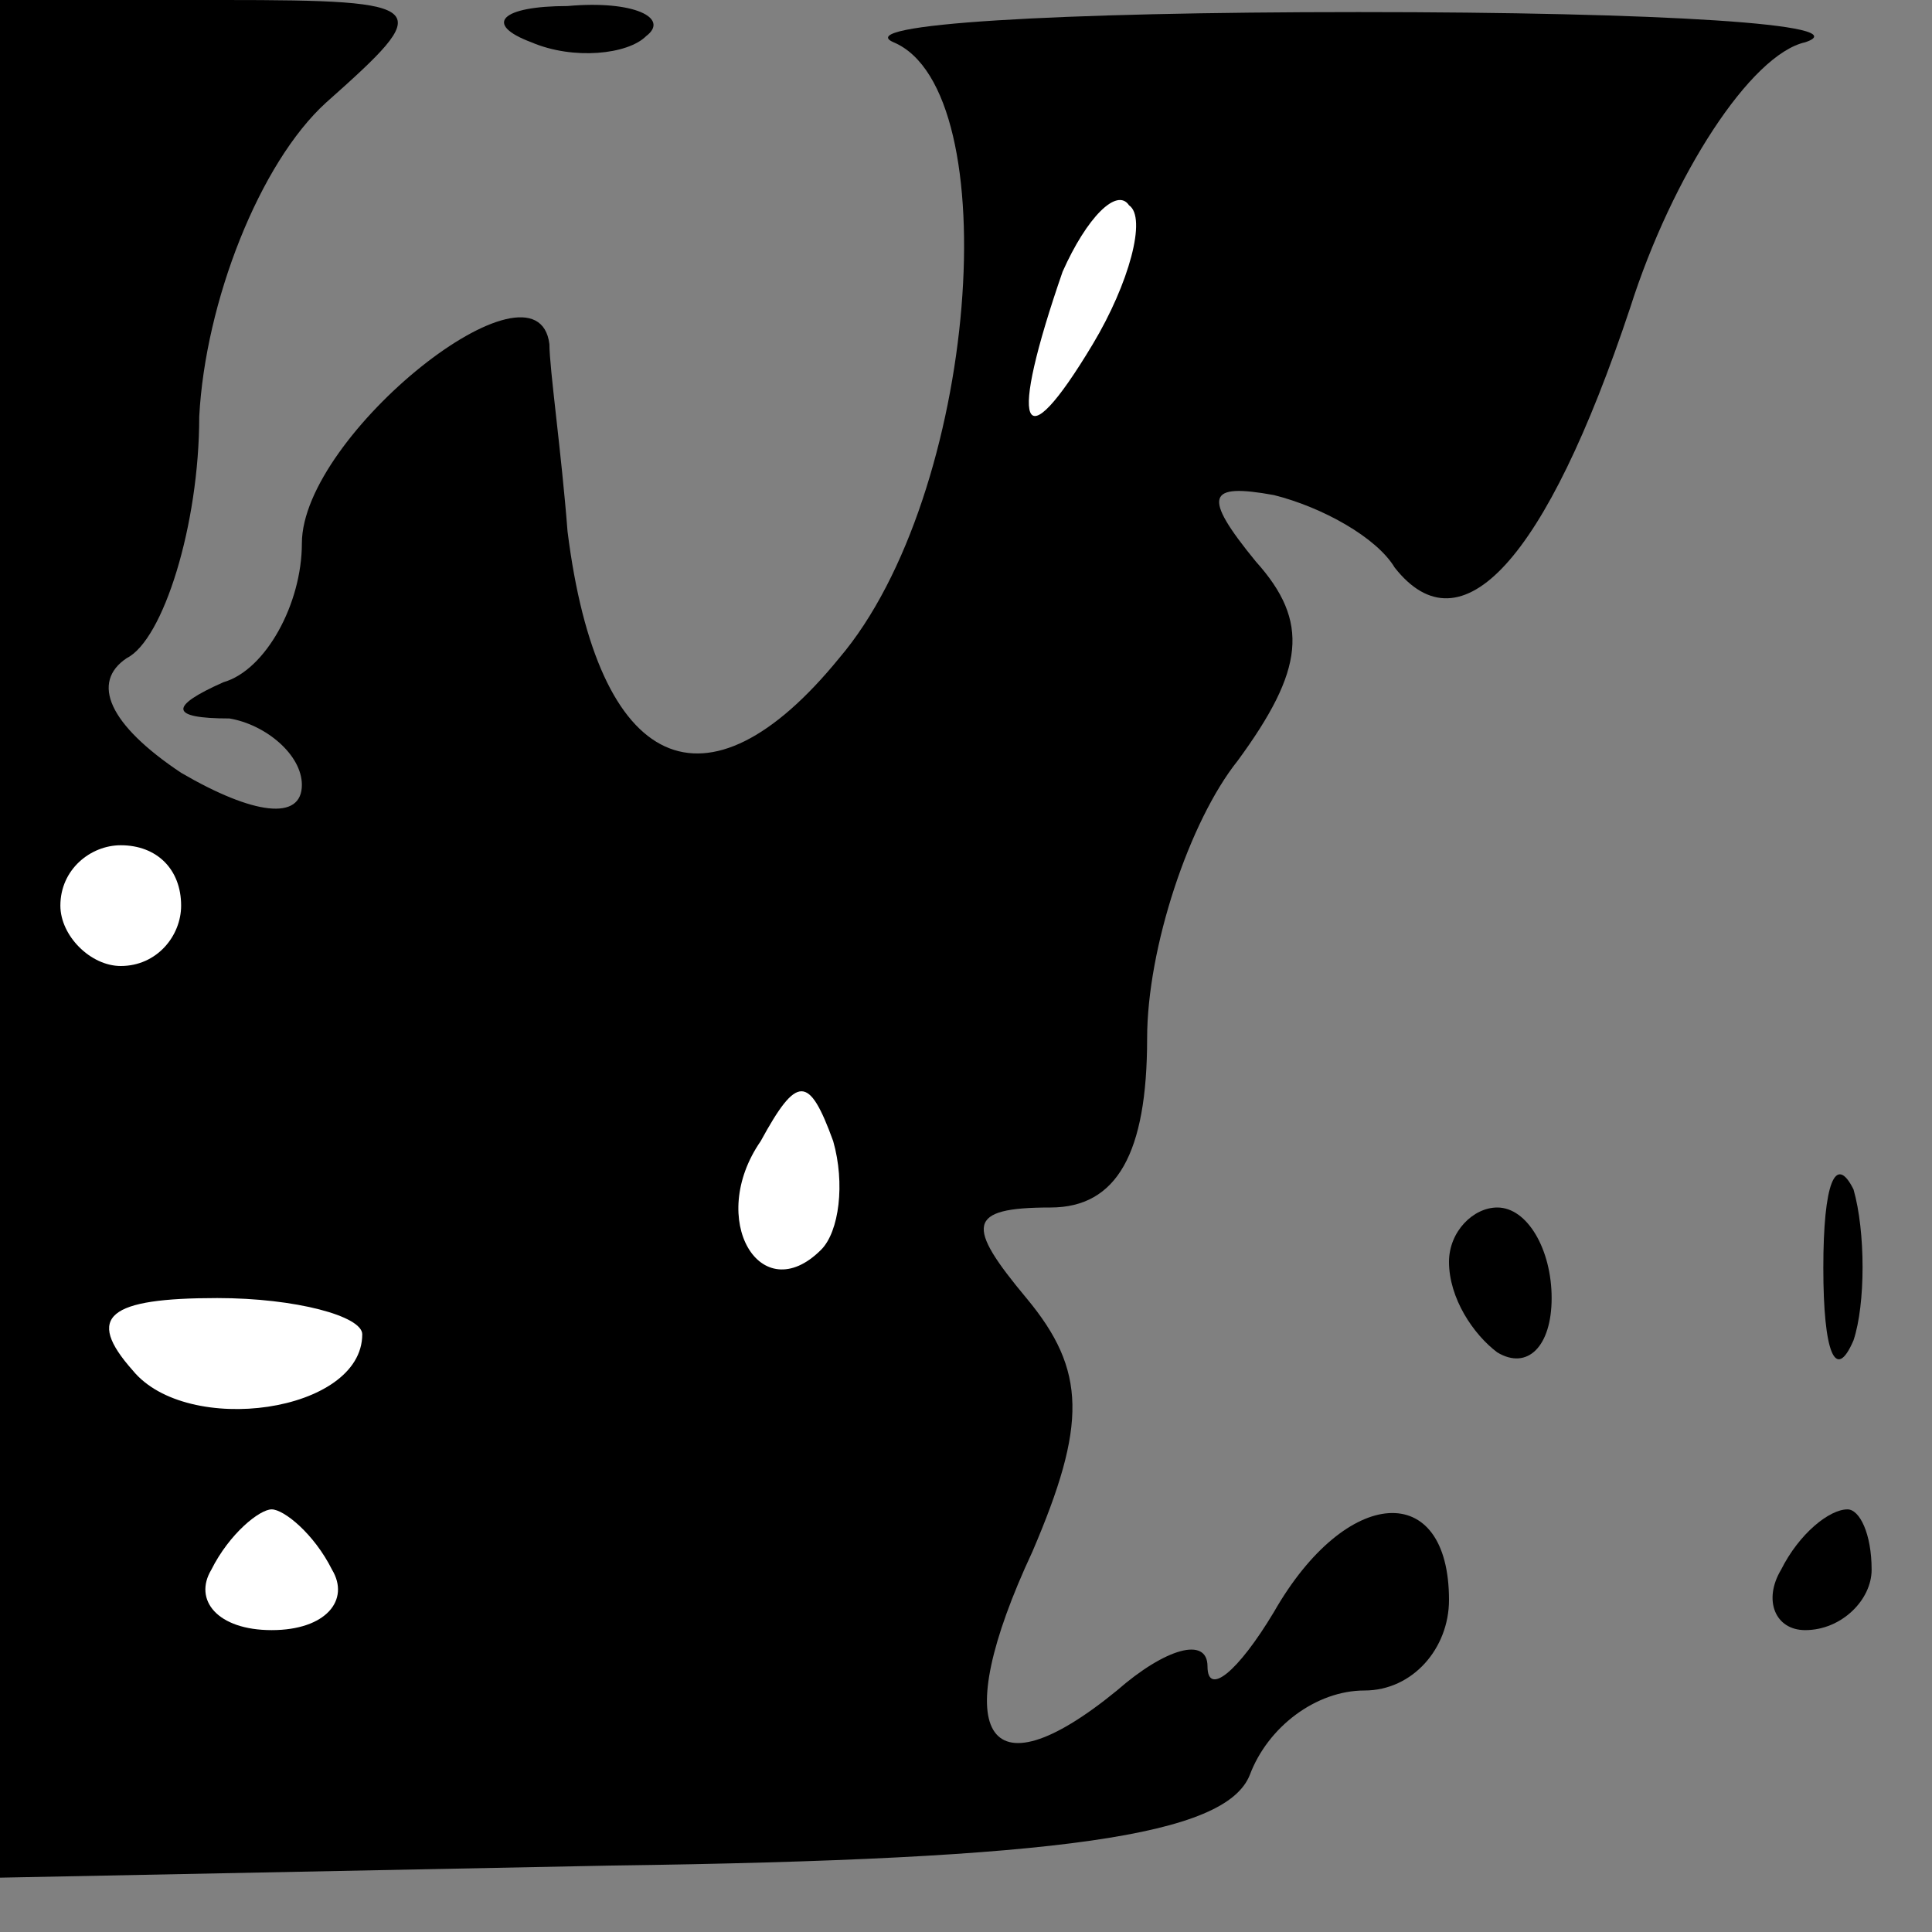 <?xml version="1.0" standalone="no"?>
<!DOCTYPE svg PUBLIC "-//W3C//DTD SVG 20010904//EN"
 "http://www.w3.org/TR/2001/REC-SVG-20010904/DTD/svg10.dtd">
<svg version="1.0" xmlns="http://www.w3.org/2000/svg"
 width="32pt" height="32pt" viewBox="0 0 32 32"
 preserveAspectRatio="xMidYMid meet">
<rect x="0" y="0" width="32" height="32" fill="#808080" stroke="none"/>
<g transform="translate(0,32) scale(0.1,-0.1)"
fill="#000000" stroke="none">
<path fill="#000000" stroke="none" d="M0 165 l0 -156 101 2 c75 1 102 5 106
15 3 8 11 14 19 14 8 0 14 7 14 15 0 20 -17 19 -29 -2 -6 -10 -11 -14 -11 -9
0 5 -7 3 -15 -4 -22 -18 -28 -7 -14 23 9 21 9 30 -1 42 -10 12 -10 15 4 15 11
0 16 9 16 28 0 15 7 36 15 46 11 15 12 23 3 33 -9 11 -8 13 3 11 8 -2 17 -7
20 -12 11 -14 25 1 39 43 7 22 20 42 29 44 9 3 -24 5 -74 5 -50 0 -84 -2 -77
-5 19 -8 14 -75 -9 -102 -22 -27 -40 -19 -45 21 -1 13 -3 27 -3 31 -2 16 -41
-15 -41 -33 0 -10 -6 -21 -13 -23 -9 -4 -9 -6 1 -6 6 -1 12 -6 12 -11 0 -6 -8
-5 -20 2 -12 8 -15 15 -9 19 6 3 12 22 12 40 1 19 10 42 21 52 18 16 18 17
-17 17 l-37 0 0 -155z"/>
<path fill="#ffffff" stroke="none" d="M181 263 c-12 -20 -14 -14 -5 12 4 9 9
14 11 11 3 -2 0 -13 -6 -23z"/>
<path fill="#ffffff" stroke="none" d="M30 170 c0 -5 -4 -10 -10 -10 -5 0 -10
5 -10 10 0 6 5 10 10 10 6 0 10 -4 10 -10z"/>
<path fill="#ffffff" stroke="none" d="M136 113 c-10 -10 -19 5 -10 18 6 11 8
11 12 0 2 -7 1 -15 -2 -18z"/>
<path fill="#ffffff" stroke="none" d="M60 99 c0 -13 -29 -17 -38 -6 -8 9 -4
12 14 12 13 0 24 -3 24 -6z"/>
<path fill="#ffffff" stroke="none" d="M55 60 c3 -5 -1 -10 -10 -10 -9 0 -13
5 -10 10 3 6 8 10 10 10 2 0 7 -4 10 -10z"/>
<path fill="#000000" stroke="none" d="M88 313 c7 -3 16 -2 19 1 4 3 -2 6 -13
5 -11 0 -14 -3 -6 -6z"/>
<path fill="#000000" stroke="none" d="M302 110 c0 -14 2 -19 5 -12 2 6 2 18
0 25 -3 6 -5 1 -5 -13z"/>
<path fill="#000000" stroke="none" d="M240 111 c0 -6 4 -12 8 -15 5 -3 9 1 9
9 0 8 -4 15 -9 15 -4 0 -8 -4 -8 -9z"/>
<path fill="#000000" stroke="none" d="M295 60 c-3 -5 -1 -10 4 -10 6 0 11 5
11 10 0 6 -2 10 -4 10 -3 0 -8 -4 -11 -10z"/>
</g>
</svg>
